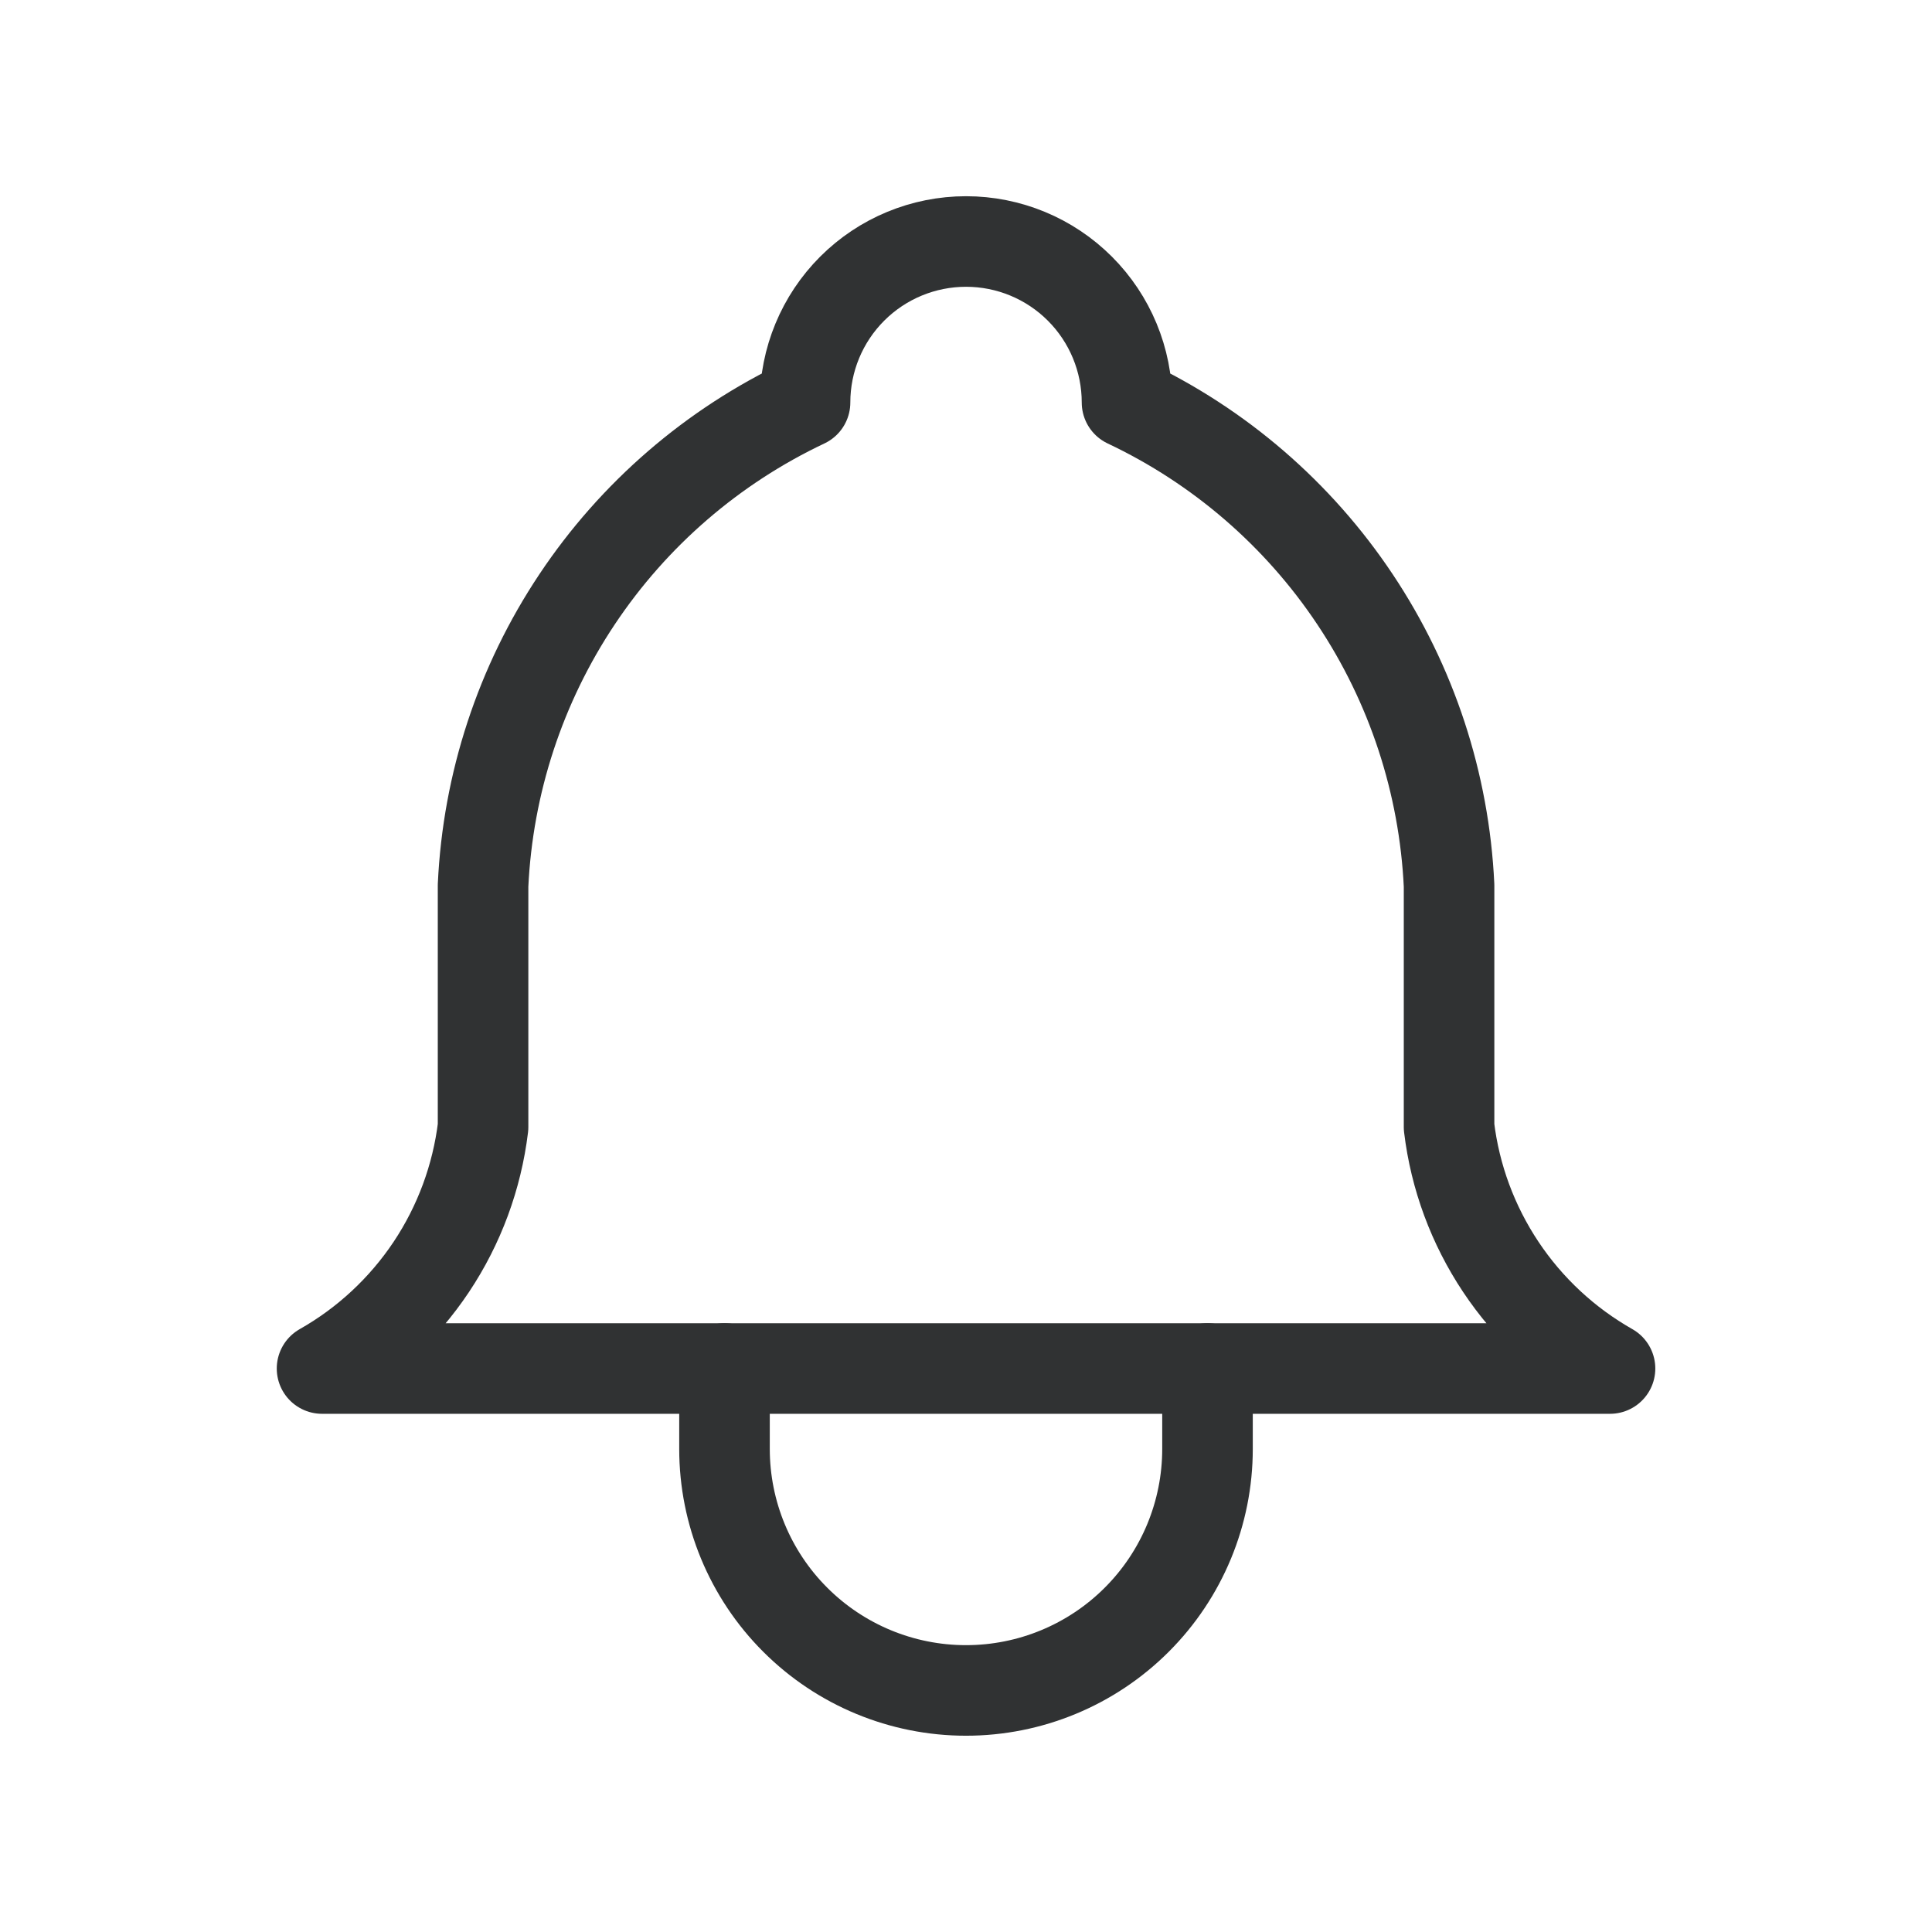 <svg width="32" height="32" viewBox="0 0 32 32" fill="none" xmlns="http://www.w3.org/2000/svg">
<g clip-path="url(#clip0_813_42185)">
<path d="M13.334 6.667C13.334 5.959 13.615 5.281 14.115 4.781C14.615 4.281 15.293 4 16.001 4C16.708 4 17.386 4.281 17.886 4.781C18.386 5.281 18.667 5.959 18.667 6.667C20.198 7.391 21.504 8.518 22.443 9.927C23.383 11.336 23.921 12.975 24.001 14.667V18.667C24.101 19.496 24.395 20.289 24.858 20.984C25.321 21.679 25.941 22.255 26.667 22.667H5.334C6.061 22.255 6.68 21.679 7.144 20.984C7.607 20.289 7.9 19.496 8.001 18.667V14.667C8.08 12.975 8.618 11.336 9.558 9.927C10.497 8.518 11.803 7.391 13.334 6.667Z" stroke="#303233" stroke-width="1.5" stroke-linecap="round" stroke-linejoin="round"/>
<path d="M12 22.666V23.999C12 25.06 12.421 26.078 13.172 26.828C13.922 27.578 14.939 27.999 16 27.999C17.061 27.999 18.078 27.578 18.828 26.828C19.579 26.078 20 25.06 20 23.999V22.666" stroke="#303233" stroke-width="1.5" stroke-linecap="round" stroke-linejoin="round"/>
</g>
<defs>
<clipPath id="clip0_813_42185">
<rect width="32" height="32" fill="white"/>
</clipPath>
</defs>
</svg>
